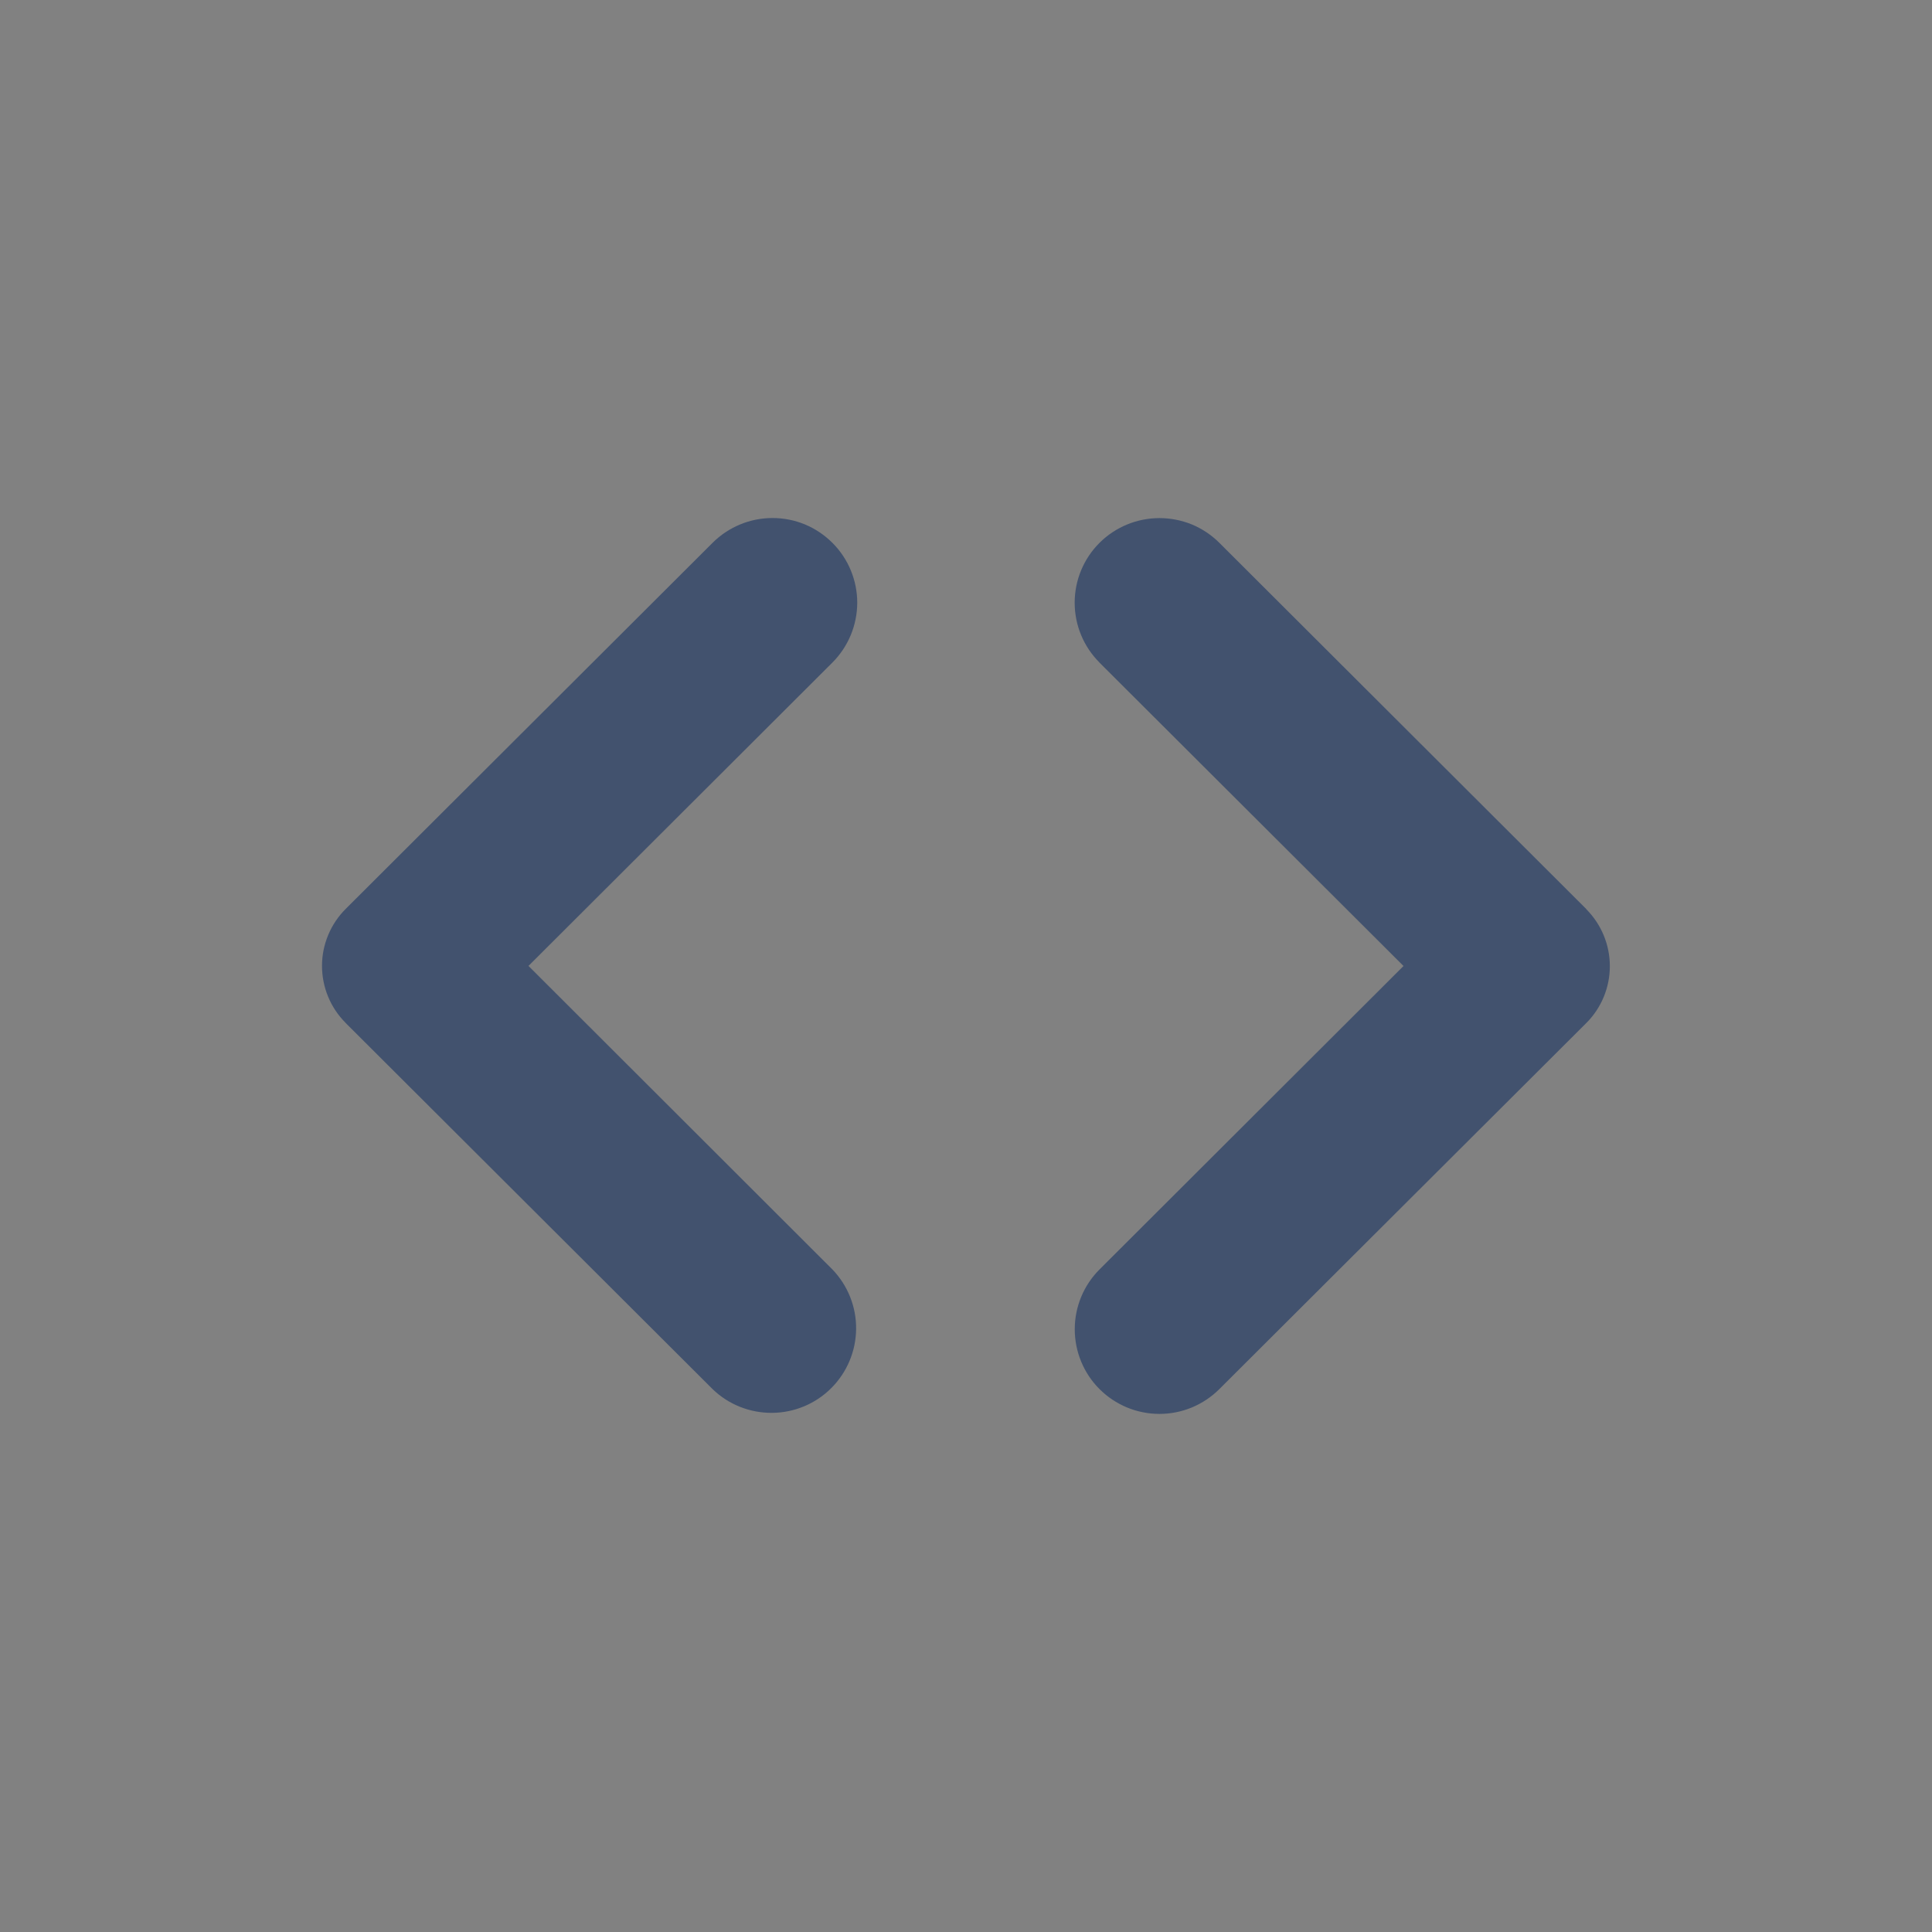 <svg width="24" height="24" viewBox="0 0 24 24" fill="none" xmlns="http://www.w3.org/2000/svg">
<rect x="0" y="0" width="24" height="24" fill="#808080" stroke="none"/>
<rect width="24" height="24" fill="white" fill-opacity="0.01"/>
<path fill-rule="evenodd" clip-rule="evenodd" d="M8.852 6.743L4.294 11.291C4.201 11.384 4.127 11.494 4.077 11.615C4.026 11.737 4 11.867 4 11.998C4 12.13 4.026 12.26 4.076 12.381C4.126 12.503 4.2 12.613 4.293 12.706V12.707L8.852 17.256C9.05 17.448 9.316 17.553 9.591 17.551C9.867 17.549 10.131 17.439 10.326 17.244C10.521 17.049 10.632 16.786 10.635 16.51C10.638 16.234 10.532 15.969 10.341 15.77L10.34 15.769L6.565 11.999L10.34 8.231C10.537 8.034 10.648 7.767 10.649 7.488C10.649 7.21 10.539 6.942 10.342 6.745L10.341 6.744C10.243 6.646 10.127 6.568 10 6.515C9.872 6.462 9.735 6.435 9.597 6.435C9.458 6.435 9.321 6.462 9.194 6.515C9.066 6.568 8.95 6.645 8.852 6.743ZM13.658 6.744C13.56 6.842 13.483 6.957 13.43 7.085C13.377 7.212 13.35 7.349 13.35 7.487C13.35 7.625 13.377 7.762 13.43 7.889C13.483 8.017 13.56 8.132 13.658 8.23V8.231L17.435 12L13.659 15.769C13.561 15.867 13.484 15.982 13.431 16.11C13.378 16.238 13.351 16.374 13.351 16.512C13.351 16.651 13.378 16.787 13.431 16.915C13.484 17.043 13.561 17.159 13.659 17.256C13.757 17.354 13.873 17.431 14 17.484C14.128 17.537 14.265 17.564 14.403 17.564C14.541 17.564 14.678 17.537 14.806 17.484C14.933 17.431 15.049 17.354 15.147 17.256L19.705 12.709C19.893 12.522 19.998 12.267 19.998 12.002C19.998 11.737 19.893 11.483 19.706 11.295V11.293L15.147 6.743C15.049 6.645 14.933 6.568 14.806 6.515C14.678 6.463 14.541 6.436 14.403 6.436C14.265 6.436 14.128 6.463 14 6.516C13.872 6.569 13.756 6.646 13.658 6.744Z" fill="#42526E"/>
</svg>
